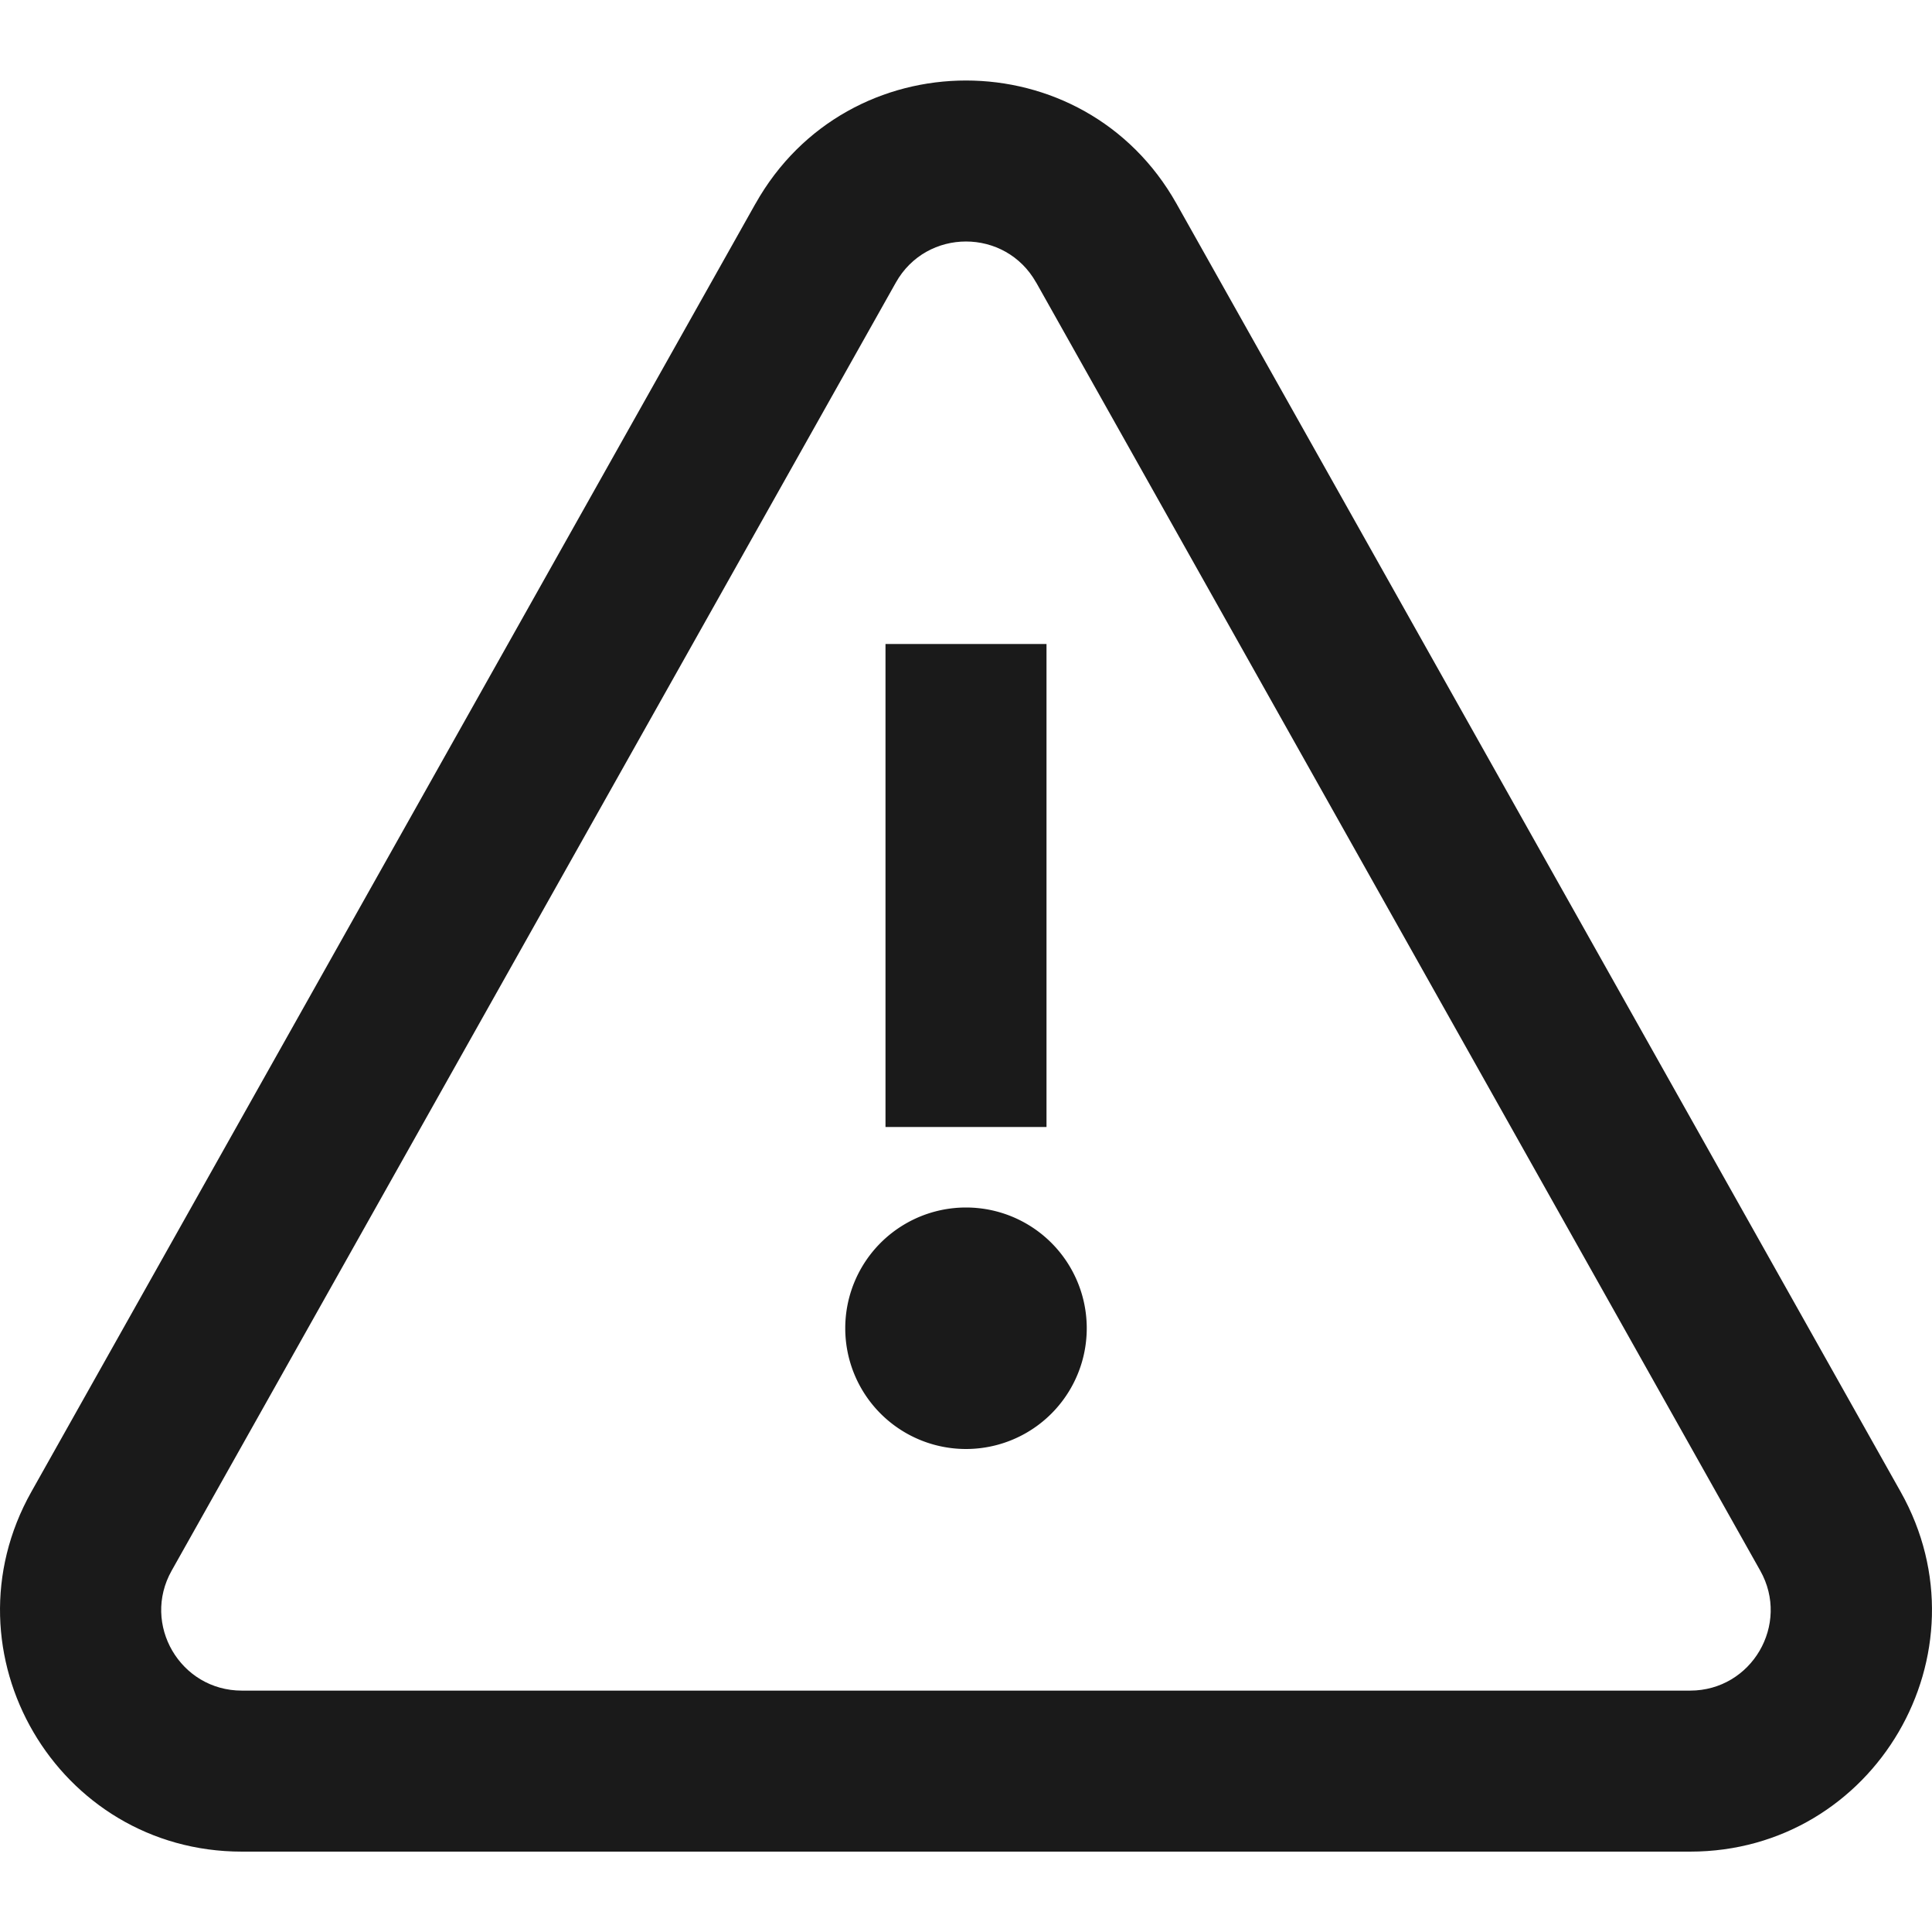<svg xmlns="http://www.w3.org/2000/svg" viewBox="0 0 1024 1024"><path fill="#1A1A1A" d="M554.67 341.33v256h-85.34v-256h85.34z m21.33 362.67a64 64 0 1 1-128 0 64 64 0 0 1 128 0z"/><path fill="#1A1A1A" d="M400.43 107.95c48.92-87.04 174.23-87.04 223.14 0l383.81 682.73c47.98 85.33-13.7 190.72-111.57 190.72h-767.62c-97.9 0-159.55-105.39-111.57-190.72l383.79-682.73z m148.75 41.81c-16.3-29.01-58.07-29.01-74.36 0l-383.85 682.73c-16 28.44 4.57 63.57 37.2 63.57h767.62c32.64 0 53.18-35.14 37.18-63.57l-383.76-682.73z"/></svg>